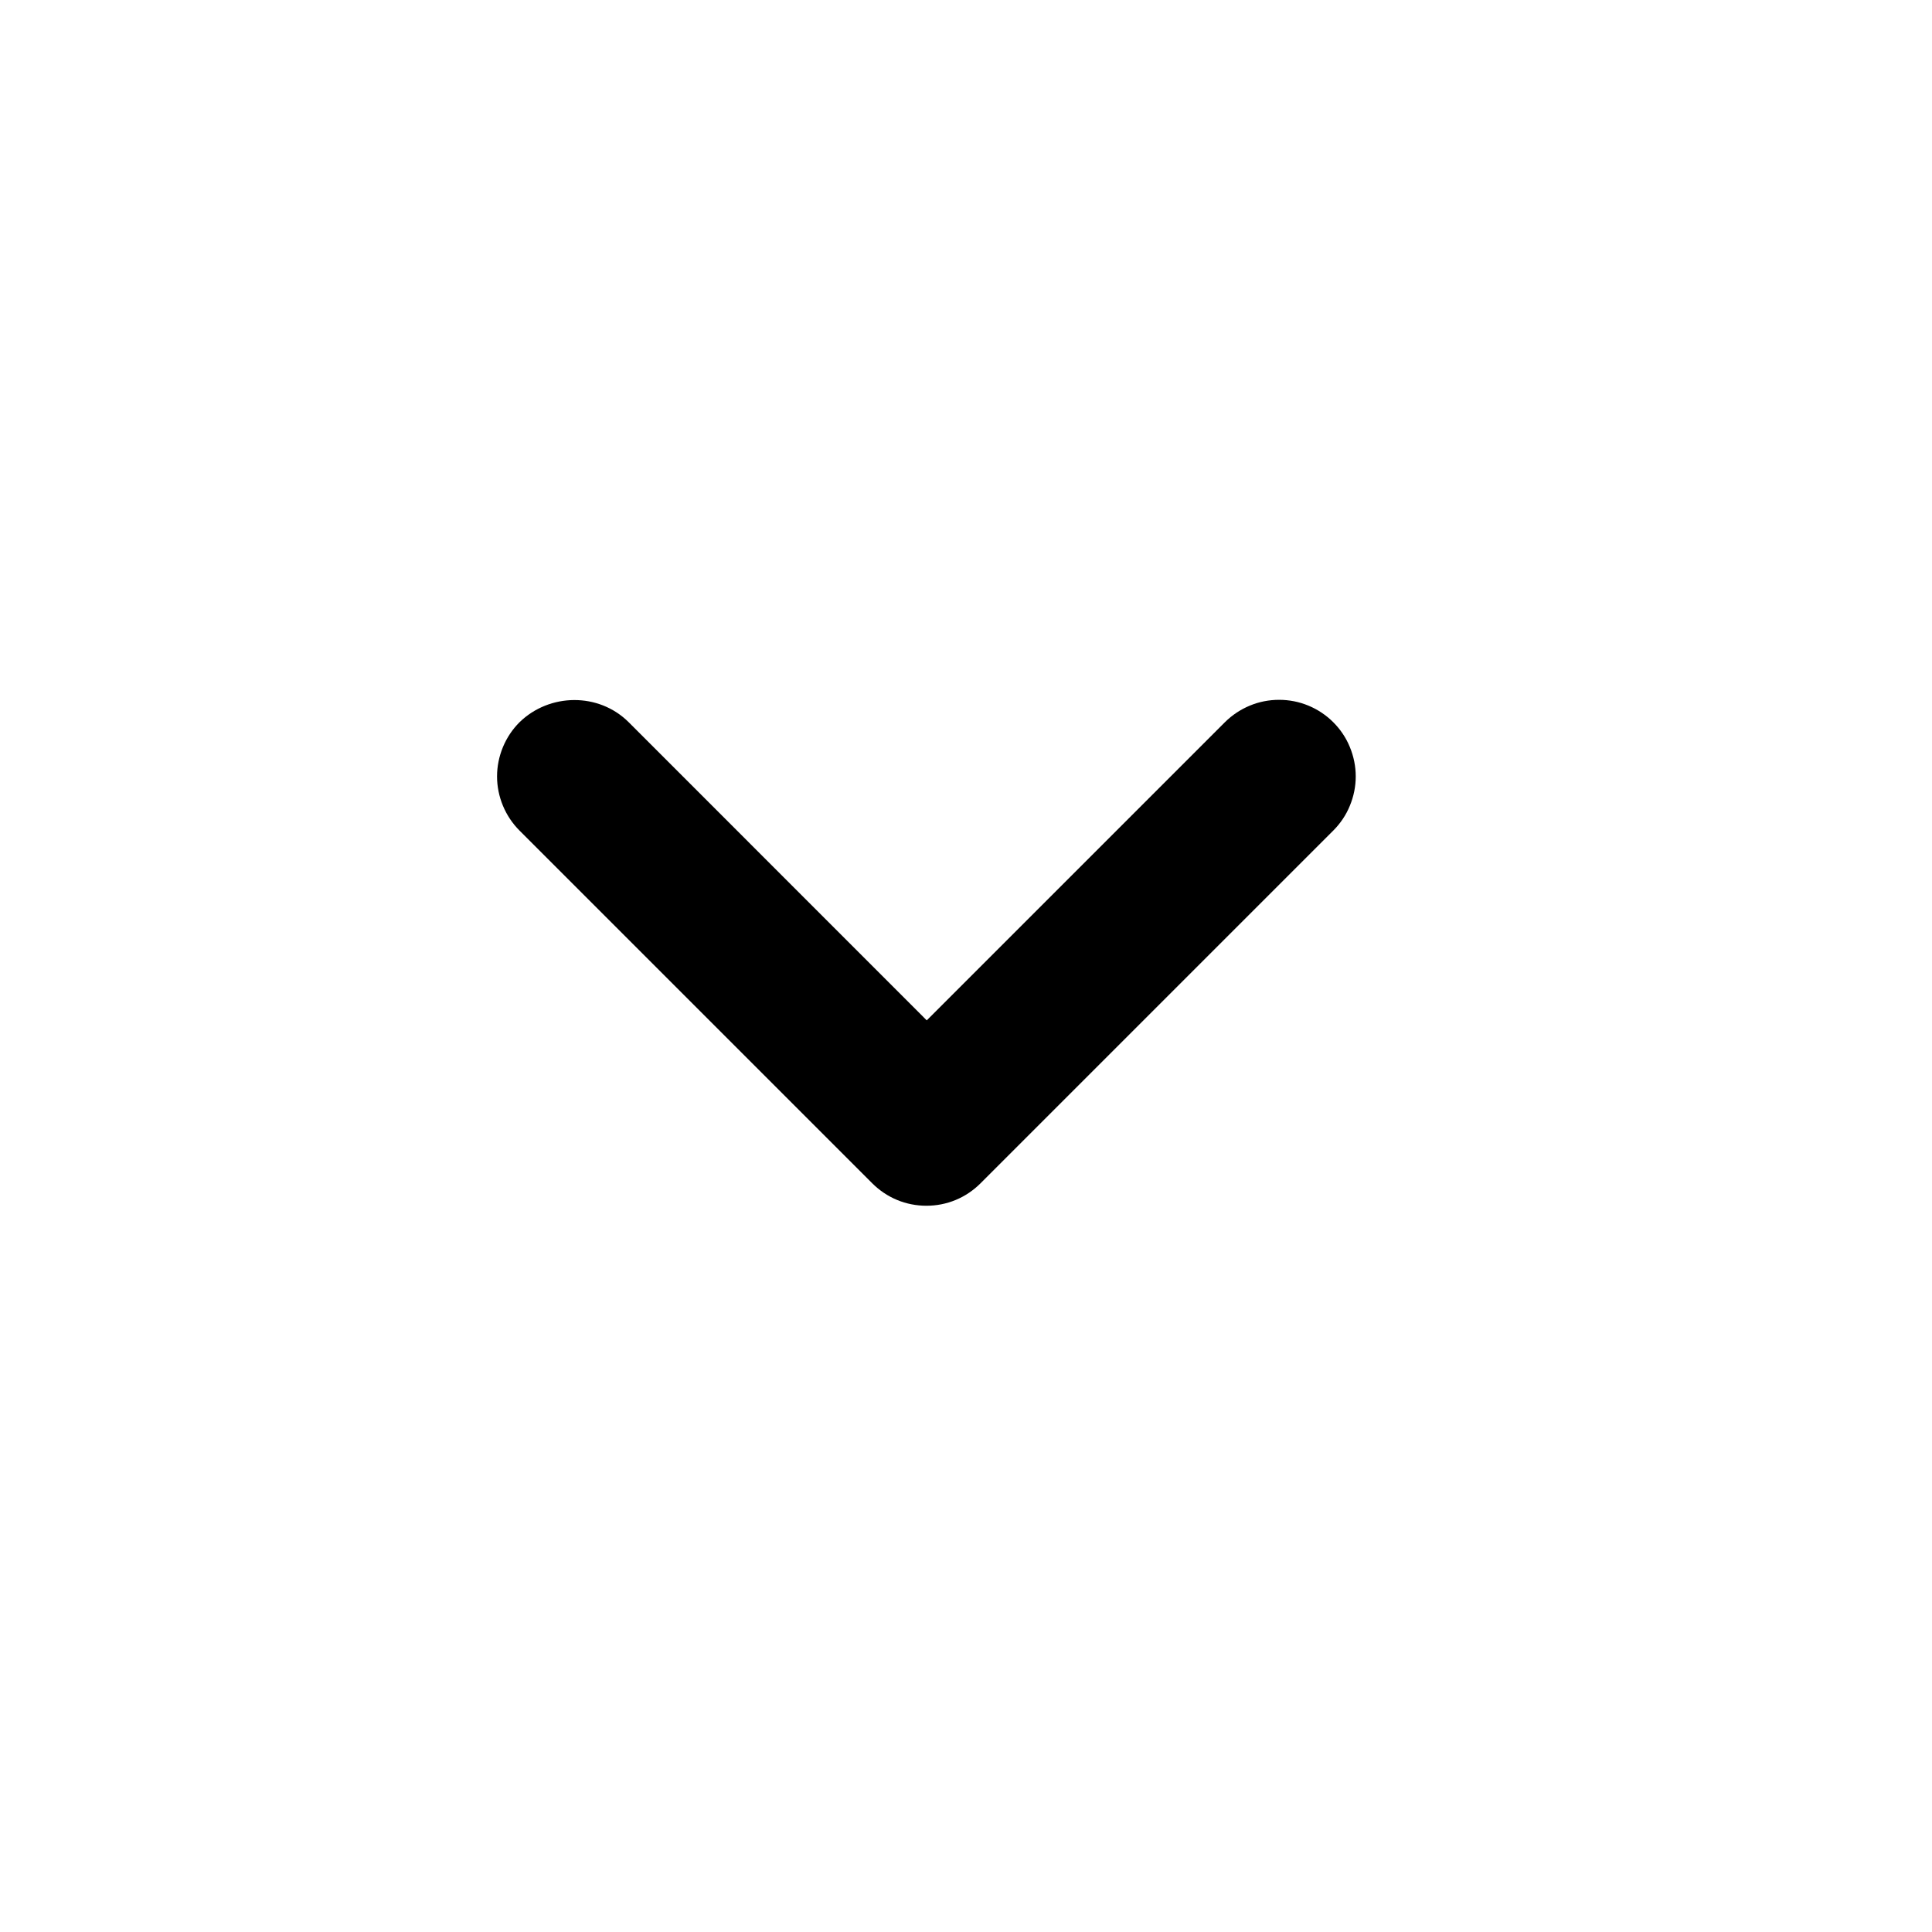 <?xml version="1.0" encoding="UTF-8" standalone="no"?><svg width='22' height='22' viewBox='0 0 22 22' fill='none' xmlns='http://www.w3.org/2000/svg'>
<path d='M7.159 8.224L10.553 11.619L13.948 8.224C14.03 8.143 14.126 8.079 14.232 8.035C14.337 7.991 14.451 7.969 14.565 7.969C14.68 7.969 14.793 7.991 14.899 8.035C15.005 8.079 15.101 8.143 15.182 8.224C15.263 8.305 15.328 8.401 15.371 8.507C15.415 8.613 15.438 8.727 15.438 8.841C15.438 8.956 15.415 9.069 15.371 9.175C15.328 9.281 15.263 9.377 15.182 9.458L11.166 13.474C11.085 13.555 10.989 13.62 10.883 13.664C10.777 13.708 10.664 13.73 10.549 13.73C10.435 13.73 10.321 13.708 10.215 13.664C10.109 13.62 10.013 13.555 9.932 13.474L5.916 9.458C5.835 9.377 5.771 9.281 5.727 9.175C5.683 9.069 5.66 8.956 5.66 8.841C5.66 8.727 5.683 8.613 5.727 8.507C5.771 8.401 5.835 8.305 5.916 8.224C6.257 7.892 6.817 7.883 7.159 8.224Z' fill='black'/>
</svg>
